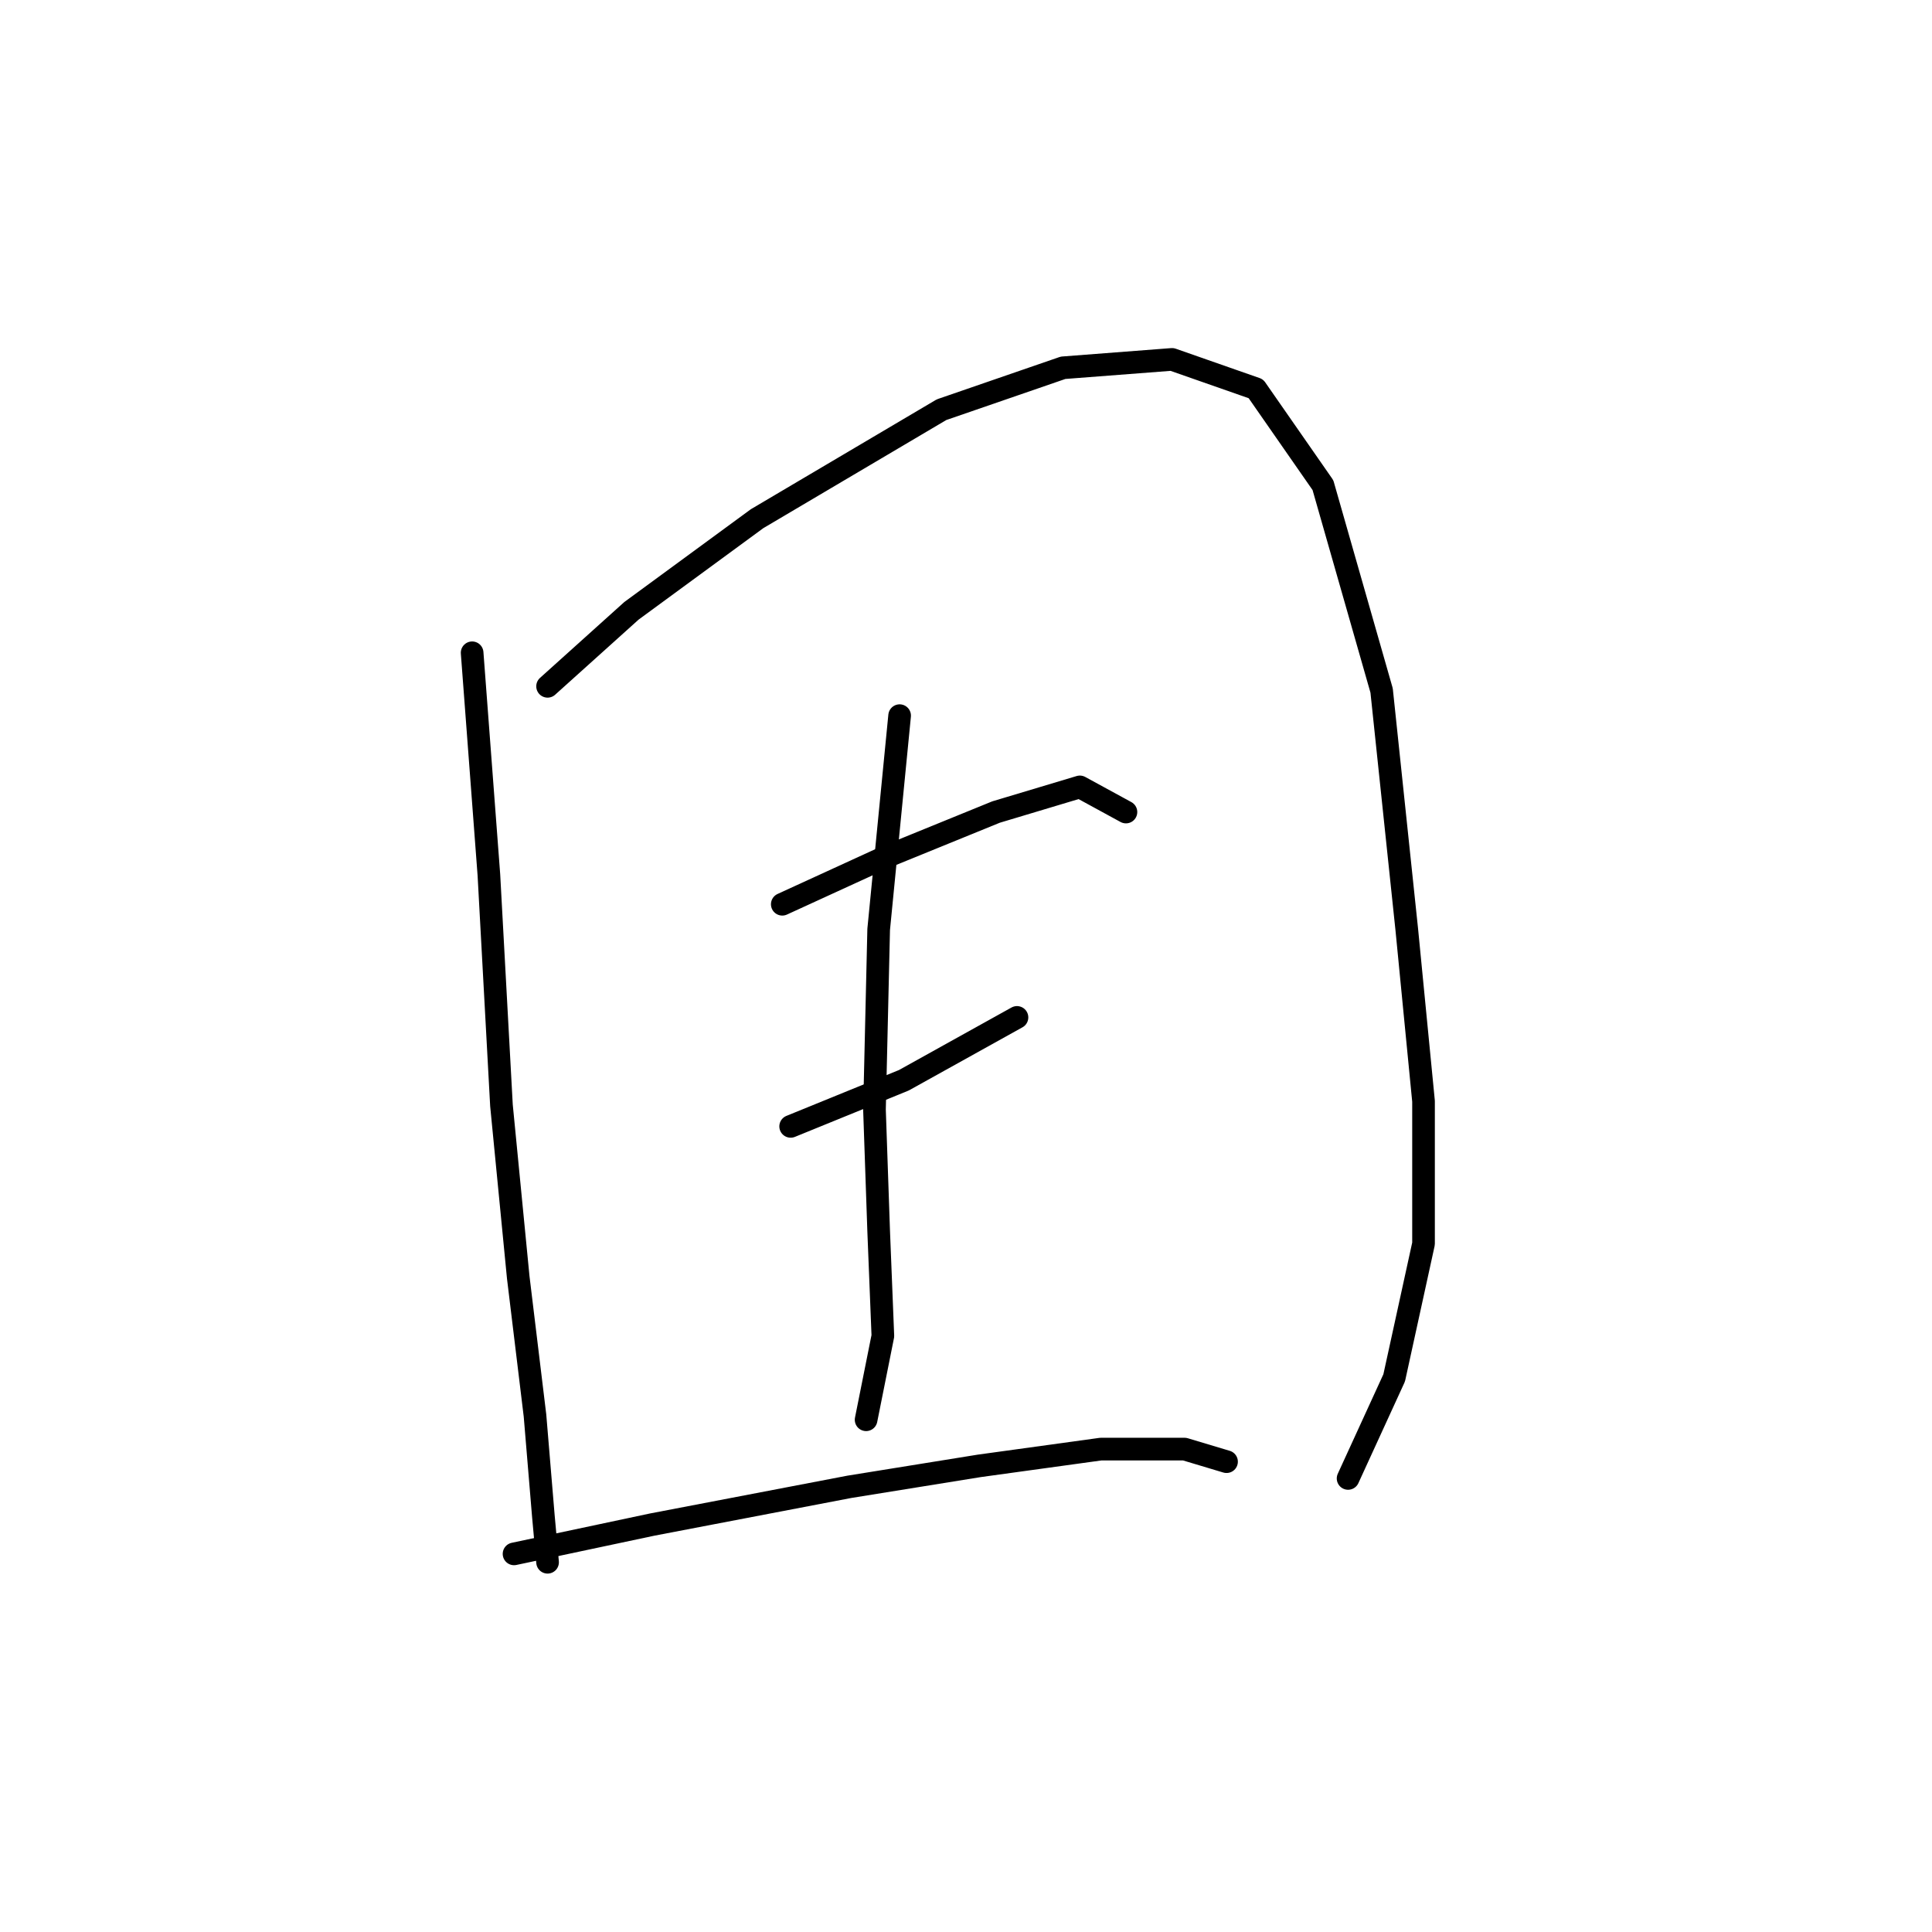 <?xml version="1.0" standalone="no"?>
    <svg width="256" height="256" xmlns="http://www.w3.org/2000/svg" version="1.1">
    <polyline stroke="black" stroke-width="3" stroke-linecap="round" fill="transparent" stroke-linejoin="round" points="62.56 86.497 64.781 115.931 66.447 146.475 68.668 169.244 70.89 187.571 72 200.899 72.556 207.008 72.556 207.008 " />
        <polyline stroke="black" stroke-width="3" stroke-linecap="round" fill="transparent" stroke-linejoin="round" points="72.556 90.94 83.663 80.943 100.323 68.726 124.759 54.286 140.864 48.733 155.303 47.622 166.41 51.51 175.296 64.283 183.071 91.495 186.403 123.15 188.625 145.92 188.625 164.802 184.737 182.573 178.628 195.901 178.628 195.901 " />
        <polyline stroke="black" stroke-width="3" stroke-linecap="round" fill="transparent" stroke-linejoin="round" points="103.656 119.818 116.984 113.709 131.979 107.6 143.086 104.268 149.194 107.6 149.194 107.6 " />
        <polyline stroke="black" stroke-width="3" stroke-linecap="round" fill="transparent" stroke-linejoin="round" points="104.766 149.252 119.761 143.143 134.755 134.812 134.755 134.812 " />
        <polyline stroke="black" stroke-width="3" stroke-linecap="round" fill="transparent" stroke-linejoin="round" points="119.205 94.827 116.429 123.15 115.873 147.03 116.429 163.135 116.984 177.019 114.763 188.126 114.763 188.126 " />
        <polyline stroke="black" stroke-width="3" stroke-linecap="round" fill="transparent" stroke-linejoin="round" points="68.113 205.898 86.44 202.01 112.541 197.012 129.757 194.235 145.862 192.014 156.969 192.014 162.523 193.68 162.523 193.68 " />
        </svg>